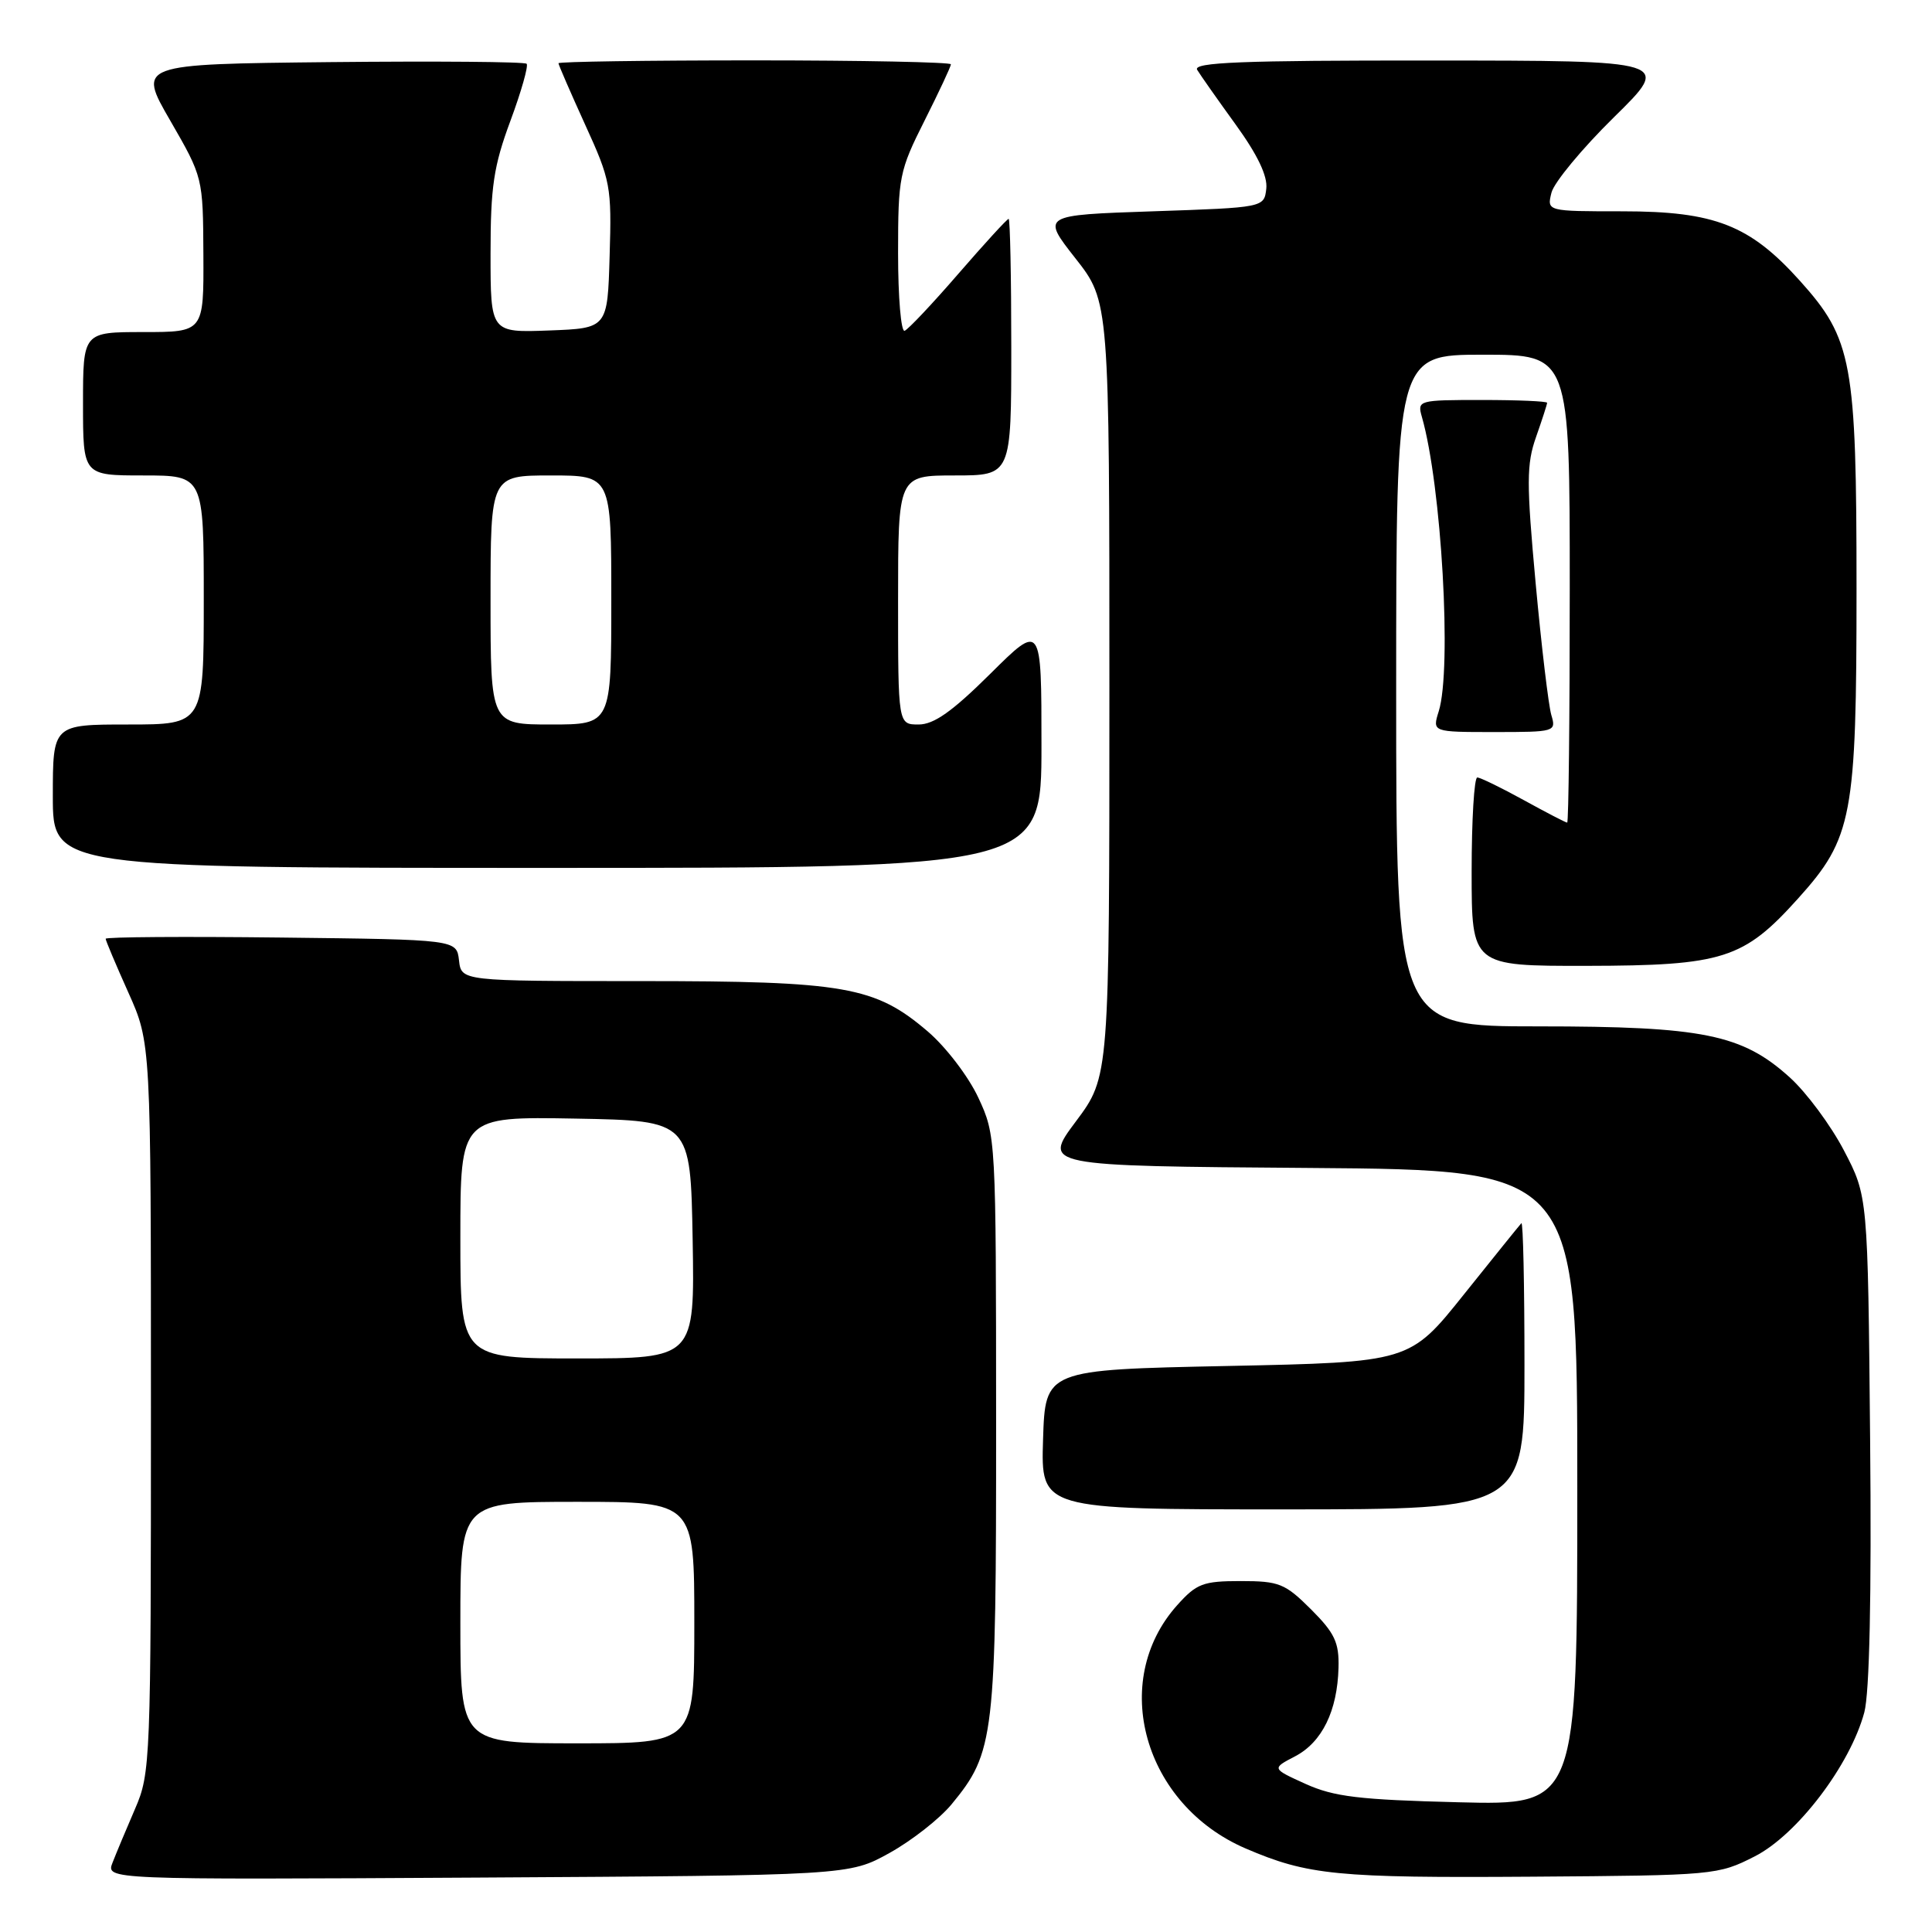 <?xml version="1.0" encoding="UTF-8" standalone="no"?>
<!DOCTYPE svg PUBLIC "-//W3C//DTD SVG 1.1//EN" "http://www.w3.org/Graphics/SVG/1.1/DTD/svg11.dtd" >
<svg xmlns="http://www.w3.org/2000/svg" xmlns:xlink="http://www.w3.org/1999/xlink" version="1.1" viewBox="0 0 256 256">
 <g >
 <path fill="currentColor"
d=" M 117.86 245.53 C 120.80 243.90 124.50 241.00 126.08 239.09 C 131.78 232.18 132.00 230.25 131.99 188.57 C 131.98 150.70 131.97 150.47 129.63 145.44 C 128.33 142.65 125.33 138.72 122.93 136.67 C 115.95 130.70 111.95 130.00 84.88 130.00 C 61.13 130.00 61.13 130.00 60.82 127.25 C 60.50 124.50 60.50 124.50 37.25 124.23 C 24.46 124.08 14.00 124.15 14.00 124.39 C 14.00 124.62 15.35 127.82 17.00 131.50 C 20.00 138.19 20.00 138.19 20.00 186.51 C 20.00 233.37 19.94 234.98 17.90 239.67 C 16.75 242.33 15.41 245.53 14.92 246.79 C 14.02 249.07 14.02 249.07 63.26 248.79 C 112.50 248.50 112.50 248.50 117.86 245.53 Z  M 232.53 245.97 C 238.13 243.11 245.15 233.89 247.03 226.90 C 247.72 224.32 248.00 211.48 247.80 190.70 C 247.50 158.50 247.50 158.50 244.33 152.44 C 242.59 149.11 239.35 144.74 237.14 142.75 C 230.83 137.05 225.66 136.00 203.82 136.00 C 185.00 136.00 185.00 136.00 185.00 91.50 C 185.00 47.00 185.00 47.00 196.50 47.00 C 208.00 47.00 208.00 47.00 208.00 78.00 C 208.00 95.05 207.85 109.00 207.66 109.00 C 207.47 109.00 204.89 107.66 201.91 106.02 C 198.93 104.38 196.16 103.03 195.75 103.02 C 195.34 103.01 195.00 108.62 195.00 115.50 C 195.00 128.00 195.00 128.00 210.25 127.98 C 228.32 127.95 231.04 127.08 238.26 119.05 C 245.47 111.04 246.00 108.23 246.00 78.00 C 246.00 47.98 245.44 44.93 238.50 37.21 C 231.86 29.82 227.21 28.00 214.99 28.00 C 204.96 28.00 204.96 28.00 205.58 25.52 C 205.93 24.16 209.65 19.67 213.85 15.54 C 221.50 8.03 221.50 8.03 189.69 8.02 C 164.51 8.00 158.04 8.26 158.63 9.25 C 159.05 9.94 161.34 13.20 163.73 16.50 C 166.64 20.52 167.98 23.33 167.79 25.00 C 167.50 27.50 167.50 27.50 152.75 28.00 C 138.00 28.50 138.00 28.50 142.50 34.23 C 147.00 39.96 147.00 39.96 147.00 91.31 C 147.00 142.65 147.00 142.65 142.57 148.58 C 138.14 154.50 138.14 154.50 173.57 154.76 C 209.00 155.03 209.00 155.03 209.00 197.12 C 209.00 239.21 209.00 239.21 193.25 238.81 C 180.10 238.48 176.76 238.08 173.00 236.38 C 168.50 234.34 168.50 234.34 171.61 232.72 C 175.18 230.85 177.21 226.71 177.36 220.98 C 177.45 217.64 176.86 216.39 173.72 213.25 C 170.28 209.82 169.50 209.50 164.40 209.50 C 159.40 209.50 158.55 209.83 155.97 212.71 C 146.95 222.80 151.55 239.12 165.05 244.93 C 173.29 248.47 177.15 248.85 203.03 248.67 C 227.15 248.50 227.65 248.46 232.53 245.97 Z  M 202.00 180.83 C 202.00 170.29 201.82 161.85 201.59 162.08 C 201.37 162.31 197.95 166.55 193.99 171.50 C 186.80 180.50 186.80 180.50 162.65 181.00 C 138.50 181.50 138.50 181.50 138.21 190.75 C 137.92 200.00 137.92 200.00 169.96 200.00 C 202.00 200.00 202.00 200.00 202.00 180.83 Z  M 138.00 98.78 C 138.00 82.55 138.00 82.55 131.22 89.28 C 126.19 94.27 123.75 96.00 121.72 96.00 C 119.00 96.00 119.00 96.00 119.00 79.50 C 119.00 63.00 119.00 63.00 126.50 63.00 C 134.00 63.00 134.00 63.00 134.00 46.00 C 134.00 36.65 133.84 29.00 133.65 29.00 C 133.45 29.00 130.47 32.26 127.01 36.25 C 123.56 40.24 120.34 43.65 119.87 43.83 C 119.39 44.02 119.00 39.39 119.00 33.56 C 119.00 23.43 119.16 22.64 122.50 16.00 C 124.42 12.18 126.00 8.81 126.00 8.52 C 126.00 8.24 114.30 8.00 100.00 8.00 C 85.70 8.00 74.00 8.17 74.00 8.38 C 74.00 8.58 75.59 12.24 77.53 16.51 C 80.91 23.90 81.06 24.71 80.78 33.88 C 80.50 43.50 80.50 43.50 72.75 43.79 C 65.00 44.08 65.00 44.08 65.00 33.60 C 65.00 24.74 65.41 22.01 67.63 16.02 C 69.08 12.12 70.04 8.71 69.78 8.45 C 69.52 8.18 57.81 8.09 43.77 8.23 C 18.23 8.50 18.23 8.50 22.57 16.00 C 26.89 23.49 26.90 23.52 26.95 33.75 C 27.00 44.00 27.00 44.00 19.00 44.00 C 11.00 44.00 11.00 44.00 11.00 53.50 C 11.00 63.00 11.00 63.00 19.00 63.00 C 27.00 63.00 27.00 63.00 27.00 79.50 C 27.00 96.00 27.00 96.00 17.00 96.00 C 7.00 96.00 7.00 96.00 7.00 105.50 C 7.00 115.00 7.00 115.00 72.50 115.00 C 138.00 115.00 138.00 115.00 138.00 98.78 Z  M 205.56 94.75 C 205.19 93.51 204.25 85.65 203.48 77.27 C 202.26 63.98 202.26 61.51 203.54 57.89 C 204.34 55.61 205.00 53.58 205.00 53.37 C 205.00 53.17 201.12 53.00 196.38 53.00 C 187.92 53.00 187.78 53.04 188.41 55.25 C 191.01 64.33 192.40 88.63 190.64 94.25 C 189.78 97.00 189.78 97.00 198.01 97.00 C 206.07 97.00 206.22 96.96 205.56 94.75 Z  M 61.00 215.00 C 61.00 199.00 61.00 199.00 76.50 199.00 C 92.00 199.00 92.00 199.00 92.00 215.00 C 92.00 231.00 92.00 231.00 76.50 231.00 C 61.00 231.00 61.00 231.00 61.00 215.00 Z  M 61.00 163.97 C 61.00 147.95 61.00 147.95 76.25 148.22 C 91.50 148.50 91.50 148.50 91.78 164.25 C 92.05 180.00 92.05 180.00 76.53 180.00 C 61.00 180.00 61.00 180.00 61.00 163.97 Z  M 65.00 79.50 C 65.00 63.00 65.00 63.00 73.00 63.00 C 81.00 63.00 81.00 63.00 81.00 79.50 C 81.00 96.00 81.00 96.00 73.00 96.00 C 65.00 96.00 65.00 96.00 65.00 79.50 Z "/>
</g>
</svg>